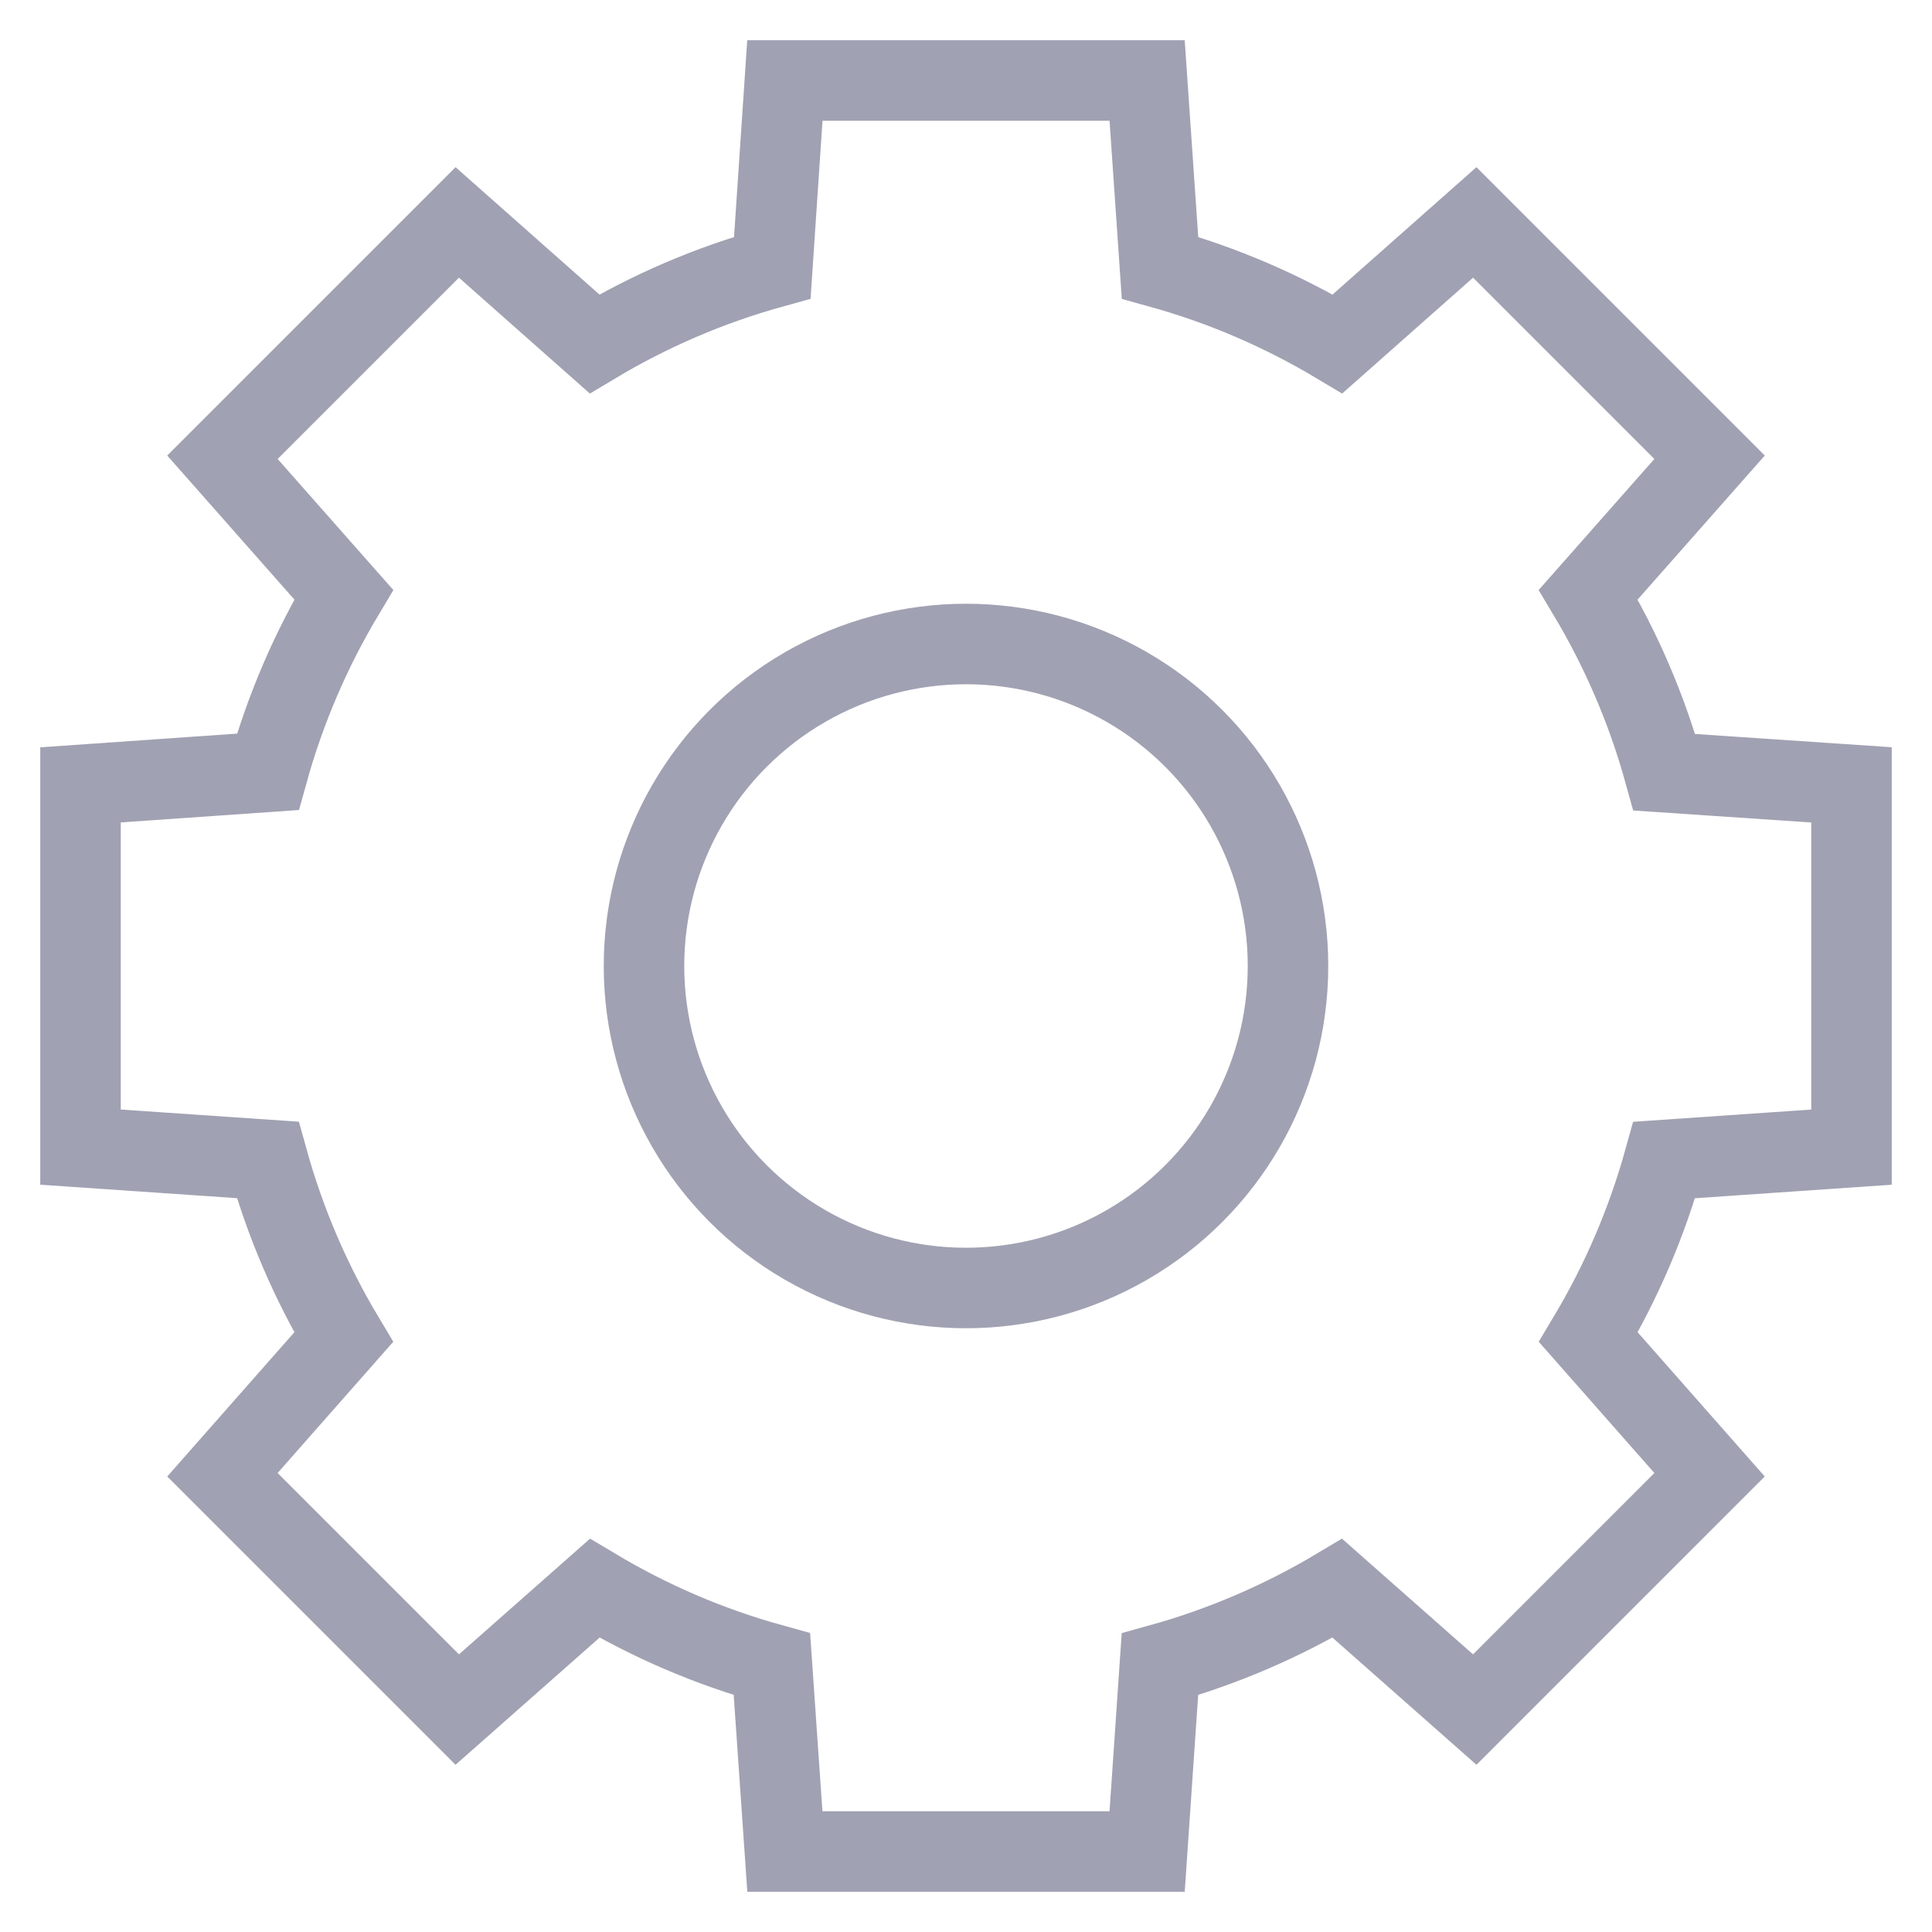 <?xml version="1.0" encoding="UTF-8"?>
<svg width="24px" height="24px" viewBox="0 0 24 24" version="1.1" xmlns="http://www.w3.org/2000/svg" xmlns:xlink="http://www.w3.org/1999/xlink">
    <!-- Generator: Sketch 59 (86127) - https://sketch.com -->
    <title>icon-setting</title>
    <desc>Created with Sketch.</desc>
    <defs>
        <path d="M16.25,3 L16.41,5.326 C17.193,5.543 17.933,5.864 18.615,6.272 L20.32,4.763 L23.237,7.68 L21.73,9.387 C22.138,10.069 22.458,10.81 22.675,11.593 L25,11.75 L25,16.25 L22.674,16.41 C22.457,17.191 22.138,17.93 21.731,18.611 L23.237,20.32 L20.32,23.237 L18.613,21.73 C17.931,22.137 17.192,22.457 16.409,22.674 L16.25,25 L11.75,25 L11.589,22.673 C10.807,22.457 10.068,22.137 9.387,21.73 L7.68,23.237 L4.763,20.32 L6.269,18.611 C5.862,17.93 5.543,17.191 5.326,16.409 L3,16.25 L3,11.75 L5.327,11.588 C5.544,10.807 5.863,10.068 6.27,9.387 L4.763,7.68 L7.68,4.763 L9.385,6.272 C10.068,5.863 10.81,5.542 11.594,5.325 L11.75,3 L16.25,3 Z" id="path-1"></path>
    </defs>
    <g id="PC版" stroke="none" stroke-width="1" fill="none" fill-rule="evenodd">
        <g id="1.我的资产" transform="translate(-376, -389)">
            <g id="编组" transform="translate(359, 378)">
                <g id="icon-setting" transform="translate(15, 9)">
                    <g id="icon-游戏记录">
                        <g id="编组-10">
                            <rect id="矩形" x="0" y="0" width="28" height="28"></rect>
                            <mask id="mask-2" fill="white">
                                <use xlink:href="#path-1"></use>
                            </mask>
                            <use id="形状结合" stroke="#A0A1B2" xlink:href="#path-1"></use>
                            <g mask="url(#mask-2)" id="编组-4">
                                <g transform="translate(14.714, 14.098) rotate(-60) translate(-14.714, -14.098) translate(11.714, -0.402)">
                                    <g></g>
                                </g>
                            </g>
                            <circle id="椭圆形" stroke="#A0A1B2" mask="url(#mask-2)" cx="14" cy="14" r="4"></circle>
                        </g>
                    </g>
                </g>
            </g>
        </g>
    </g>
</svg>